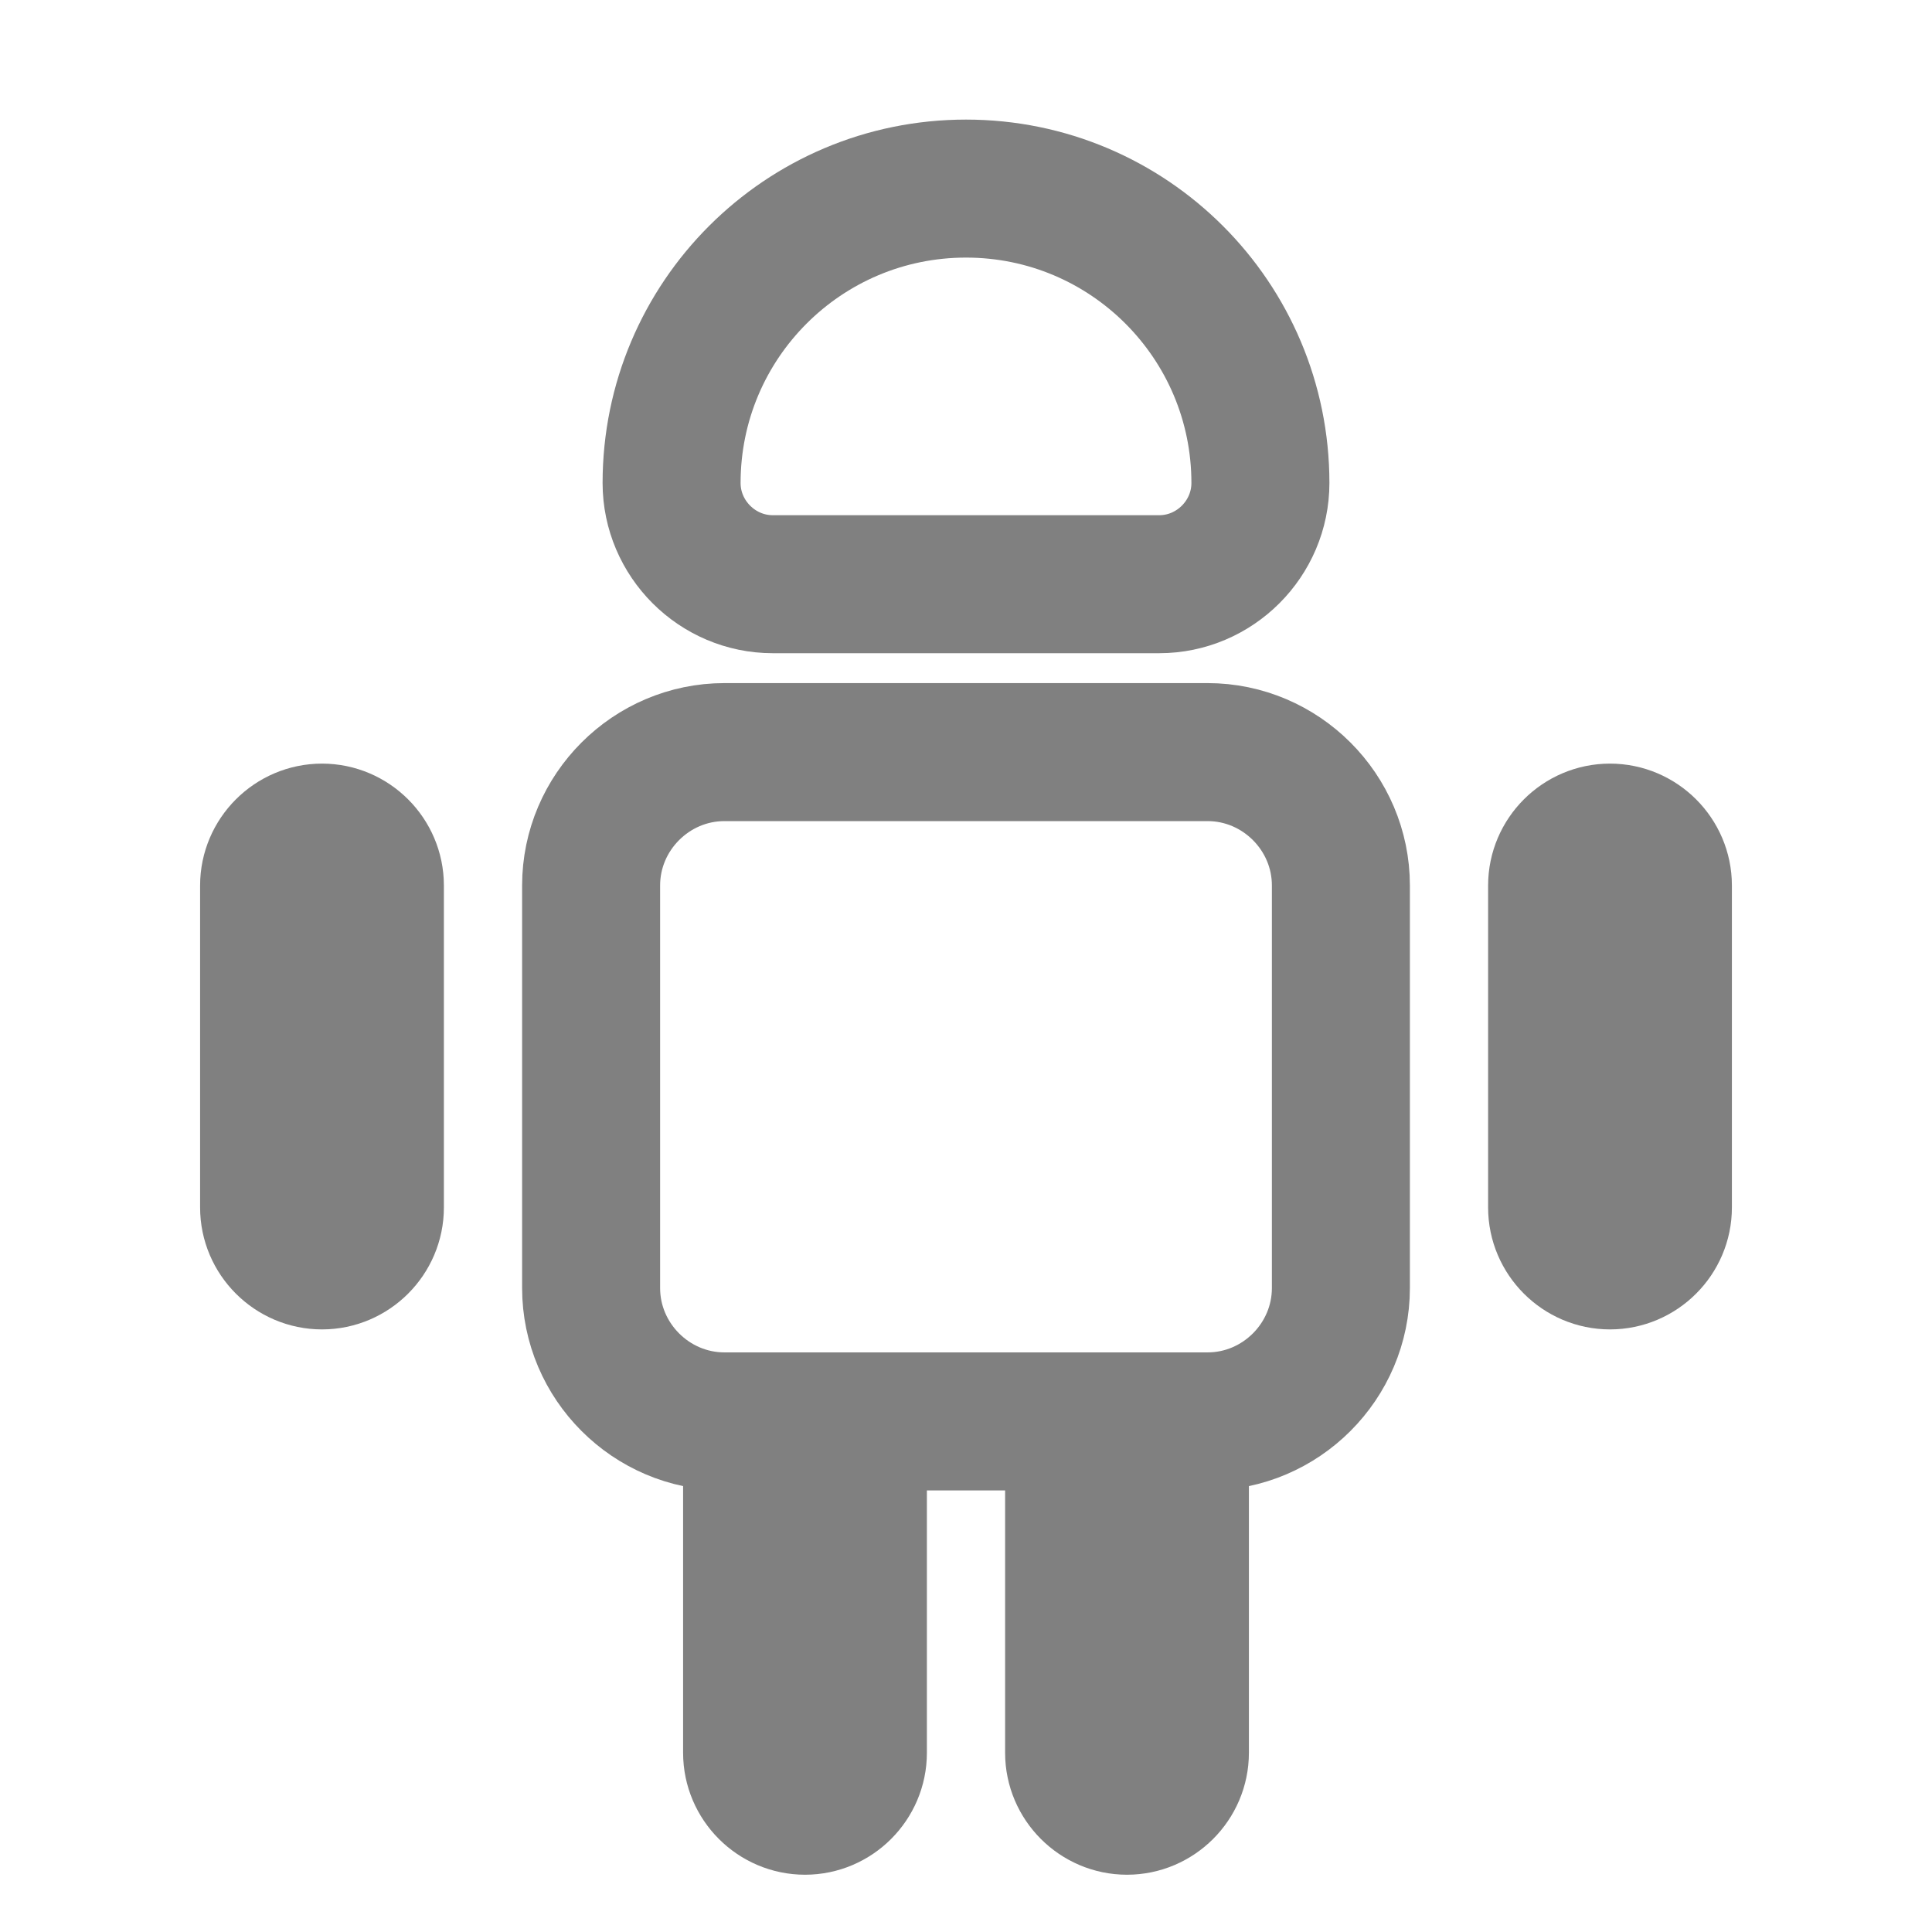 <svg width="100" height="100" viewBox="0 0 70 70" fill="none" xmlns="http://www.w3.org/2000/svg">
<path d="M31.083 55.758V63.508C31.083 64.56 30.219 65.425 29.167 65.425C28.115 65.425 27.25 64.56 27.25 63.508V55.758H31.083Z" stroke="grey" stroke-width="5"/>
<path d="M42.75 55.758V63.508C42.75 64.56 41.885 65.425 40.833 65.425C39.781 65.425 38.917 64.56 38.917 63.508V55.758H42.75Z" stroke="grey" stroke-width="5"/>
<path d="M48.583 32.083V46.667C48.583 49.323 46.406 51.5 43.75 51.5H26.25C23.594 51.5 21.417 49.323 21.417 46.667V32.083C21.417 29.427 23.594 27.25 26.25 27.25H43.75C46.406 27.25 48.583 29.427 48.583 32.083Z" stroke="grey" stroke-width="5"/>
<path d="M13.583 32.083V43.75C13.583 44.802 12.719 45.667 11.667 45.667C10.615 45.667 9.75 44.802 9.75 43.75V32.083C9.75 31.031 10.615 30.167 11.667 30.167C12.719 30.167 13.583 31.031 13.583 32.083Z" stroke="grey" stroke-width="5"/>
<path d="M60.25 32.083V43.75C60.25 44.802 59.385 45.667 58.333 45.667C57.281 45.667 56.417 44.802 56.417 43.75V32.083C56.417 31.031 57.281 30.167 58.333 30.167C59.385 30.167 60.25 31.031 60.25 32.083Z" stroke="grey" stroke-width="5"/>
<path d="M45.667 17.5C45.667 19.514 44.014 21.167 42 21.167H28C25.986 21.167 24.333 19.514 24.333 17.5C24.333 11.607 29.107 6.833 35 6.833C40.894 6.833 45.667 11.607 45.667 17.5Z" stroke="grey" stroke-width="5"/>
</svg>
